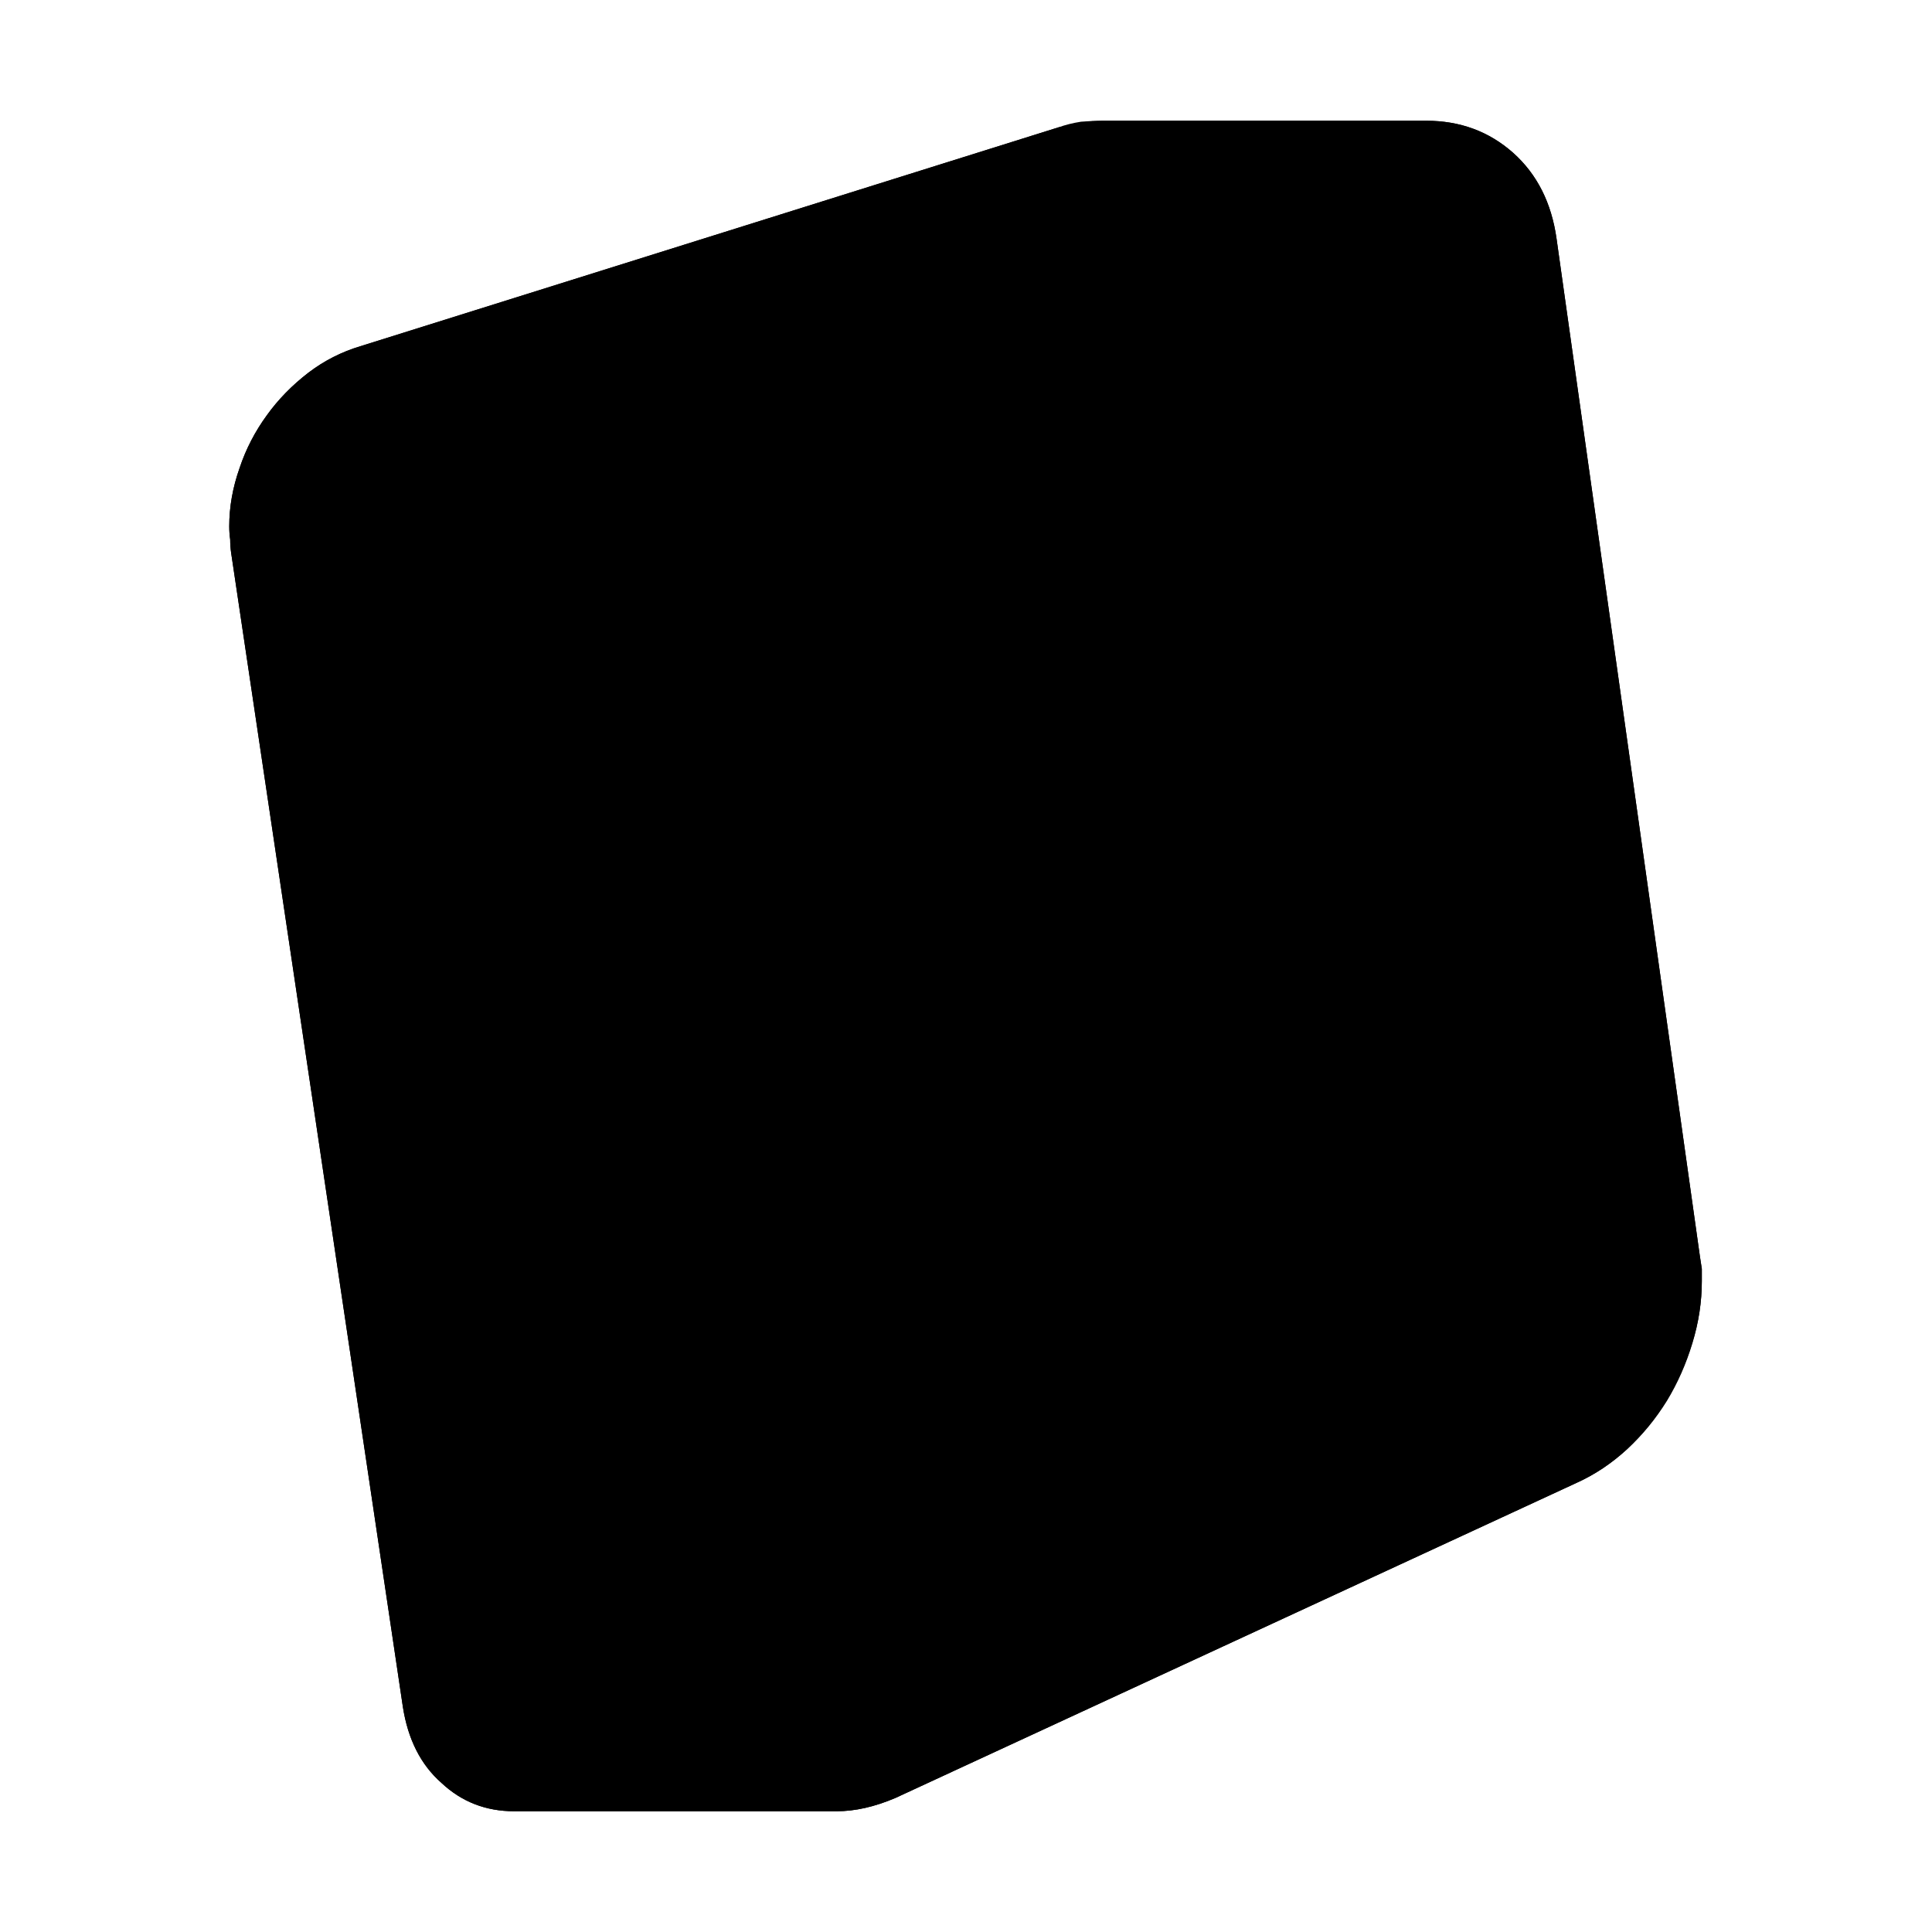 <?xml version="1.0" standalone="no"?>
<svg xmlns="http://www.w3.org/2000/svg" viewBox="0,0,2048,2048">
  <path class='OfficeIconColors_HighContrast' d='M 1122 135 q 11 -2 24 -5 q 12 -2 23 -2 h 343 q 53 0 92 34 q 38 34 46 91 l 152 1079 q 1 7 2 13 q 0 7 0 13 q 0 33 -10 65 q -10 33 -27 61 q -18 29 -42 52 q -25 23 -54 36 l -722 334 q -33 14 -62 14 h -342 q -45 0 -77 -30 q -33 -29 -41 -81 l -182 -1223 q -1 -7 -1 -14 q -1 -7 -1 -14 q 0 -31 11 -62 q 10 -30 29 -56 q 18 -25 44 -45 q 25 -19 55 -28 m 787 -196 q -8 0 -17 1 q -9 1 -18 4 l -740 231 q -24 8 -44 24 q -21 16 -36 38 h 293 q 18 -36 49 -63 q 30 -27 68 -39 l 627 -196 m -464 1706 q 23 0 44 -10 l 722 -333 q 23 -10 43 -29 q 20 -19 34 -43 q 14 -23 23 -50 q 8 -26 8 -52 q 0 -5 0 -11 q -1 -5 -2 -10 l -151 -1080 q -5 -40 -32 -64 q -27 -24 -65 -24 q -3 0 -9 1 q -6 1 -29 8 q -24 7 -71 21 q -48 14 -133 40 q -85 27 -215 67 q -130 40 -318 99 q -24 8 -43 23 q -20 16 -34 36 q -15 21 -23 45 q -8 24 -8 49 q 0 5 0 10 q 0 5 1 10 l 182 1222 q 5 35 26 55 q 20 20 50 20 z'/>
  <path class='OfficeIconColors_m2252' d='M 1119 156 q 12 -3 24 -5 q 12 -2 23 -2 h 334 q 51 0 89 33 q 38 34 46 89 l 148 1054 q 1 7 2 13 q 0 7 0 14 q 0 32 -9 63 q -10 32 -27 59 q -18 28 -41 50 q -24 22 -52 35 l -705 326 q -30 13 -61 13 h -334 q -44 0 -75 -29 q -32 -28 -40 -79 l -178 -1194 q -1 -6 -1 -12 q -1 -6 -1 -13 q 0 -31 10 -61 q 10 -29 28 -55 q 18 -25 43 -45 q 25 -19 55 -28 z'/>
  <path class='OfficeIconColors_m2175' d='M 1484 146 q -58 19 -133 43 q -76 25 -156 50 q -81 26 -160 51 q -80 26 -145 46 q -66 21 -112 35 q -47 15 -61 19 q -19 6 -34 19 q -16 14 -28 28 q -12 14 -18 24 q -7 10 -8 9 q -3 5 -13 30 q -10 26 -10 60 q 0 11 5 53 q 5 42 14 106 q 9 64 21 147 q 12 83 26 175 q 13 93 29 191 q 15 99 30 194 q 14 96 29 184 q 14 89 26 162 q 8 48 21 78 q 13 30 27 48 h -276 q -44 0 -75 -29 q -32 -28 -40 -79 l -178 -1194 q -3 -21 -3 -40 q 0 -23 6 -45 q 6 -21 23 -42 q 9 -13 21 -27 q 12 -14 26 -27 q 13 -12 28 -22 q 15 -9 30 -14 l 724 -226 q 22 -7 46 -7 z'/>
  <path class='OfficeIconColors_m2185' d='M 633 470 q -9 16 -16 34 q -6 15 -10 34 q -5 19 -5 39 q 0 5 0 9 q 0 4 1 9 q 1 8 7 48 q 6 40 15 103 q 9 64 21 145 q 12 82 26 174 q 13 92 28 189 q 14 98 28 192 q 14 95 28 181 q 13 87 25 157 q 8 48 21 78 q 12 30 26 49 h -275 q -44 0 -75 -29 q -32 -29 -40 -80 l -178 -1194 q -1 -6 -1 -12 q -1 -6 -1 -13 q 0 -30 10 -59 q 10 -29 27 -54 z'/>
  <path class='OfficeIconColors_m22' d='M 1122 135 q 11 -4 24 -6 q 12 -1 23 -1 h 343 q 54 0 92 34 q 38 34 46 91 l 152 1079 q 1 7 2 13 q 0 7 0 13 q 0 33 -10 66 q -10 33 -27 61 q -18 29 -42 51 q -25 23 -54 36 l -722 334 q -33 14 -62 14 h -342 q -45 0 -77 -30 q -33 -29 -41 -81 l -182 -1223 q -1 -7 -1 -14 q -1 -7 -1 -14 q 0 -31 11 -62 q 10 -30 29 -56 q 18 -25 44 -45 q 25 -19 55 -28 m 1271 1167 q 23 -10 43 -29 q 20 -19 34 -42 q 14 -23 23 -50 q 8 -26 8 -53 q 0 -5 0 -11 q -1 -5 -2 -10 l -151 -1080 q -5 -40 -32 -64 q -27 -24 -65 -24 q -8 0 -17 1 q -9 1 -18 4 l -740 231 q -24 8 -43 23 q -20 16 -34 36 q -15 21 -23 45 q -8 24 -8 49 q 0 5 0 10 q 0 5 1 10 l 182 1222 q 5 35 26 55 q 20 20 50 20 q 23 0 44 -10 m -462 -65 q 5 35 26 55 q 20 20 50 20 h 253 q -23 -28 -29 -68 l -182 -1223 q -1 -7 -1 -14 q -1 -6 -1 -13 q 0 -31 11 -62 q 10 -30 29 -56 q 18 -26 44 -46 q 25 -19 55 -28 l 627 -196 h -182 q -8 0 -17 1 q -9 1 -18 4 l -740 231 q -24 8 -43 23 q -20 16 -34 36 q -15 21 -23 45 q -8 24 -8 49 q 0 1 1 5 q 0 4 2 19 q 2 16 7 48 q 4 32 13 90 q 8 59 22 148 q 13 90 33 220 q 19 131 45 306 q 26 176 60 406 z'/>
</svg>